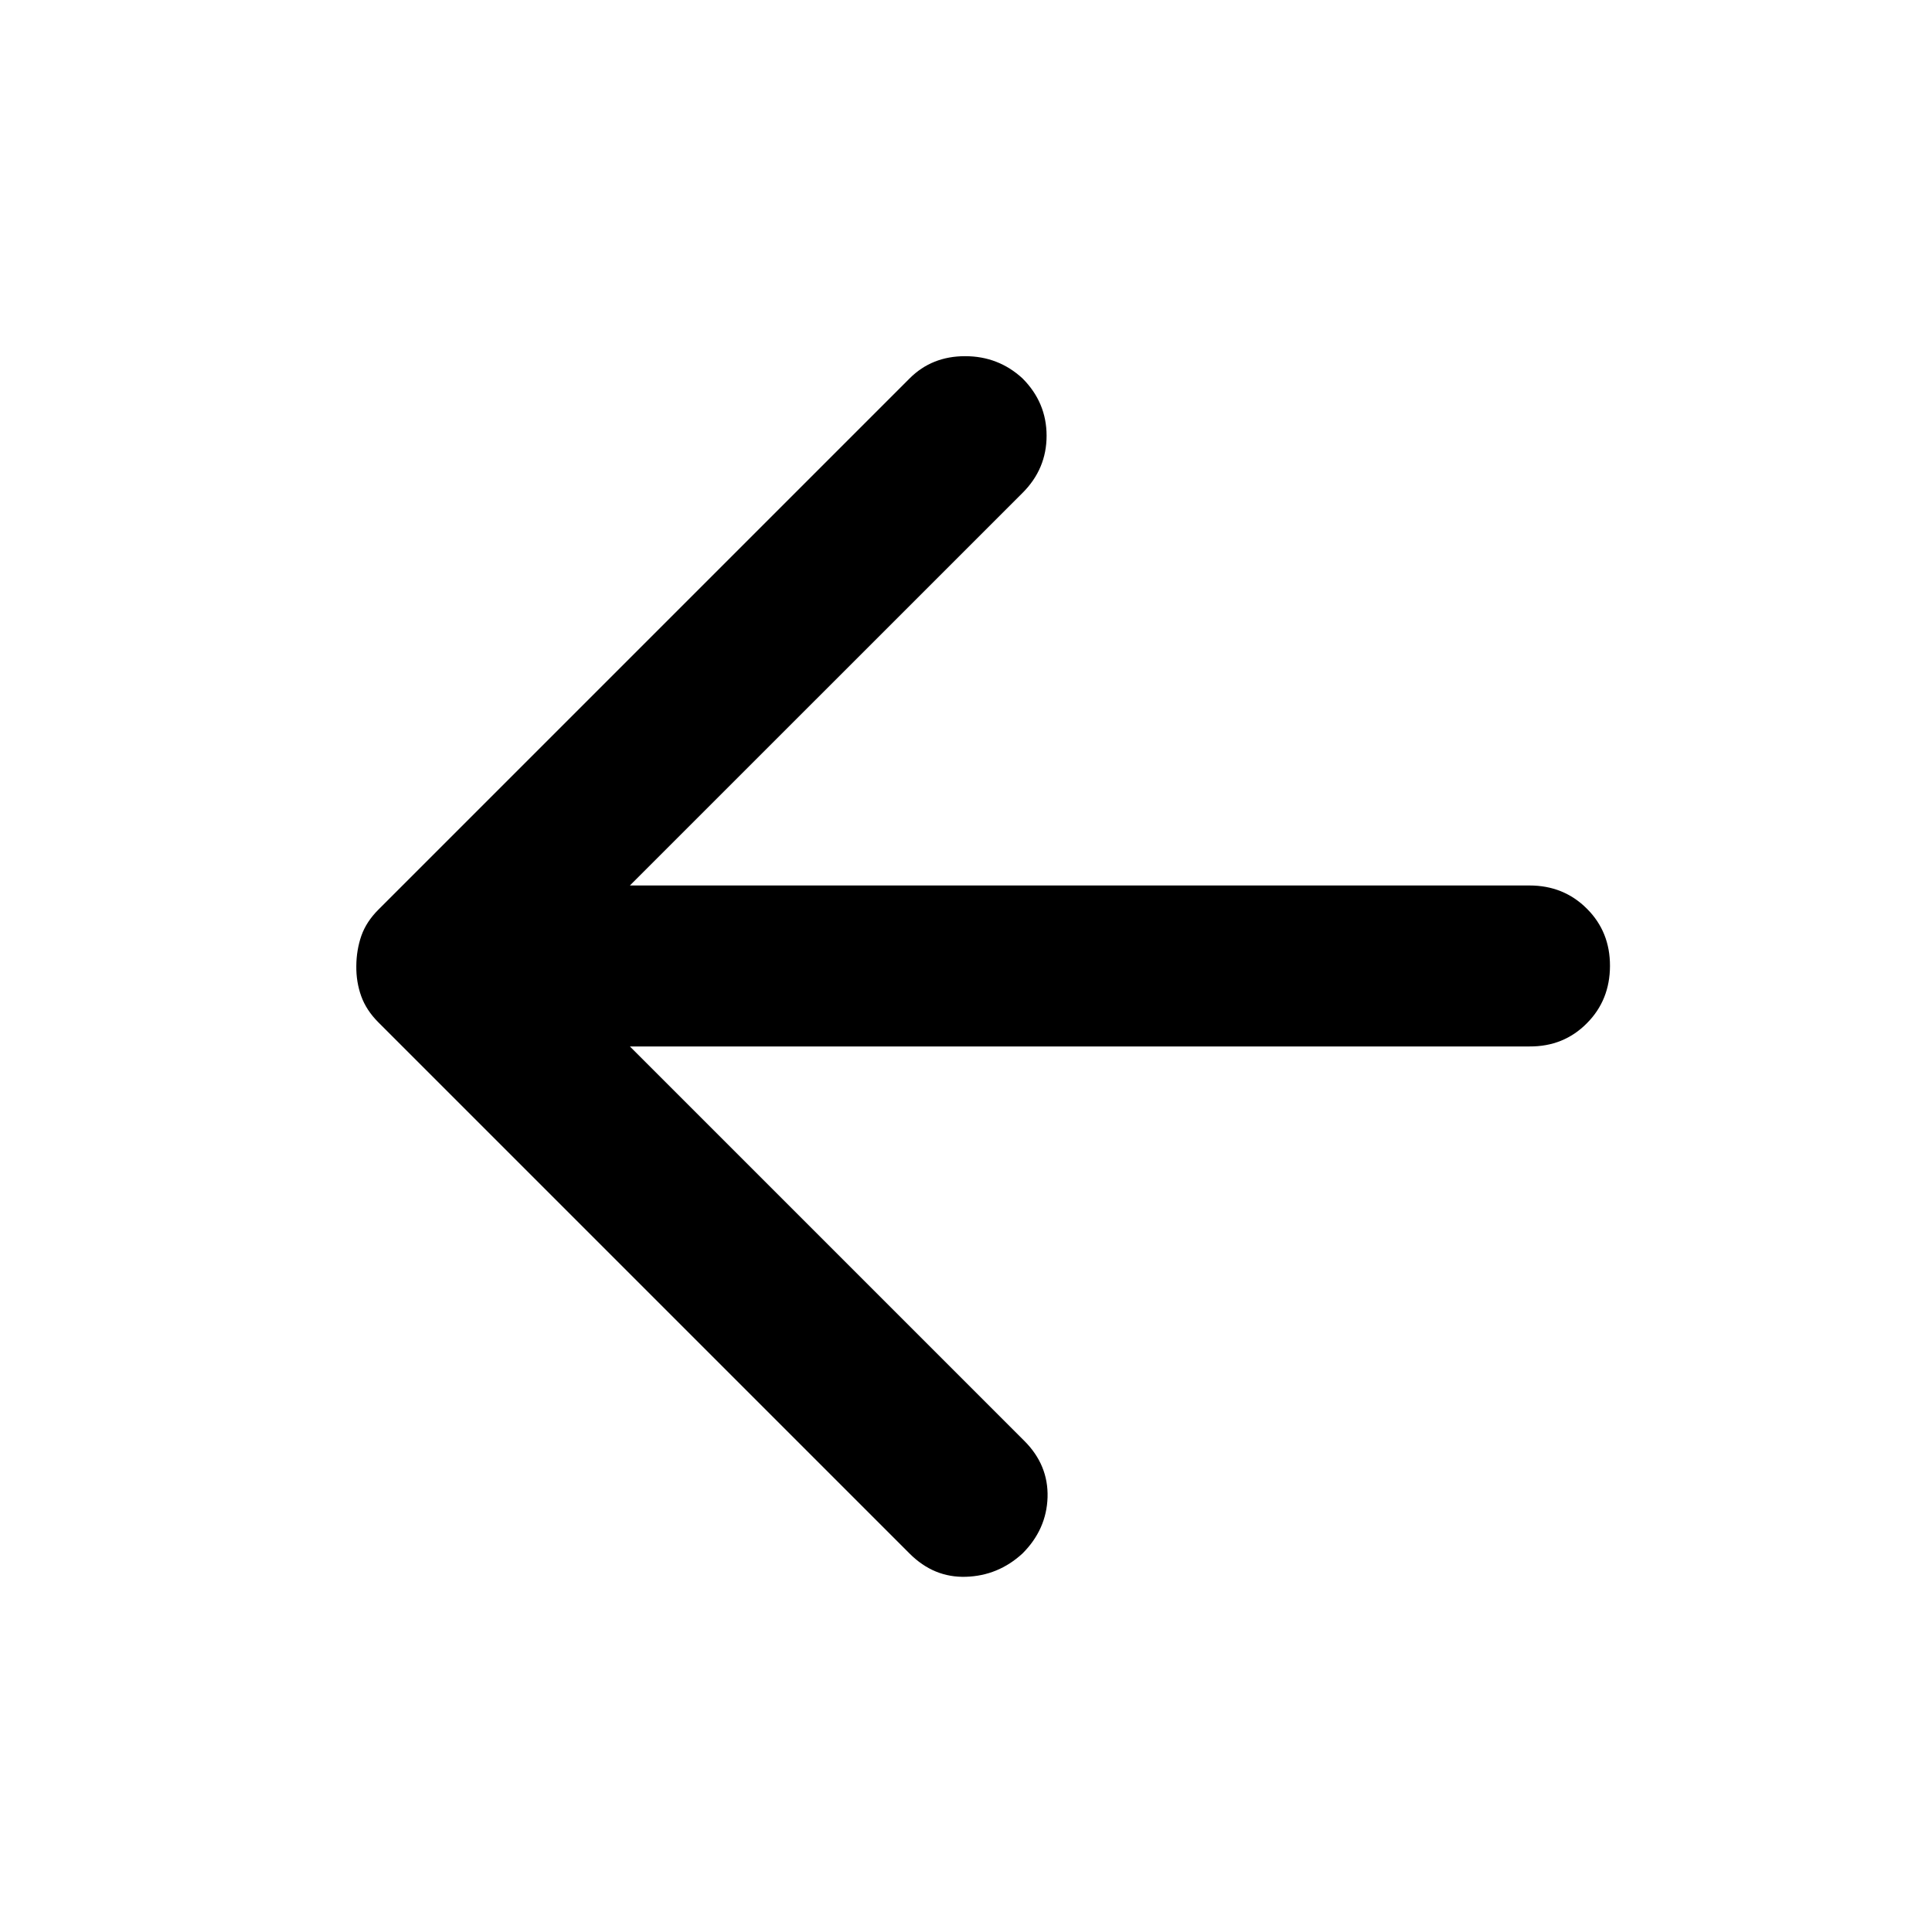 <svg width="28" height="28" viewBox="0 0 28 28" fill="none" xmlns="http://www.w3.org/2000/svg">
<path d="M9.129 15.166L14.846 20.883C15.079 21.116 15.191 21.389 15.182 21.7C15.172 22.011 15.051 22.283 14.817 22.516C14.583 22.73 14.311 22.842 14 22.852C13.689 22.862 13.417 22.75 13.183 22.516L5.483 14.816C5.367 14.7 5.284 14.573 5.235 14.437C5.186 14.301 5.162 14.155 5.164 14C5.165 13.844 5.19 13.698 5.237 13.562C5.285 13.426 5.367 13.3 5.484 13.183L13.184 5.483C13.398 5.269 13.666 5.162 13.987 5.162C14.308 5.162 14.585 5.269 14.818 5.483C15.051 5.716 15.168 5.994 15.168 6.315C15.168 6.636 15.051 6.913 14.818 7.145L9.129 12.833H22.167C22.497 12.833 22.774 12.945 22.998 13.169C23.223 13.393 23.334 13.67 23.333 14C23.332 14.329 23.221 14.607 22.997 14.831C22.774 15.056 22.497 15.168 22.167 15.166H9.129Z" fill="black"/>
</svg>
